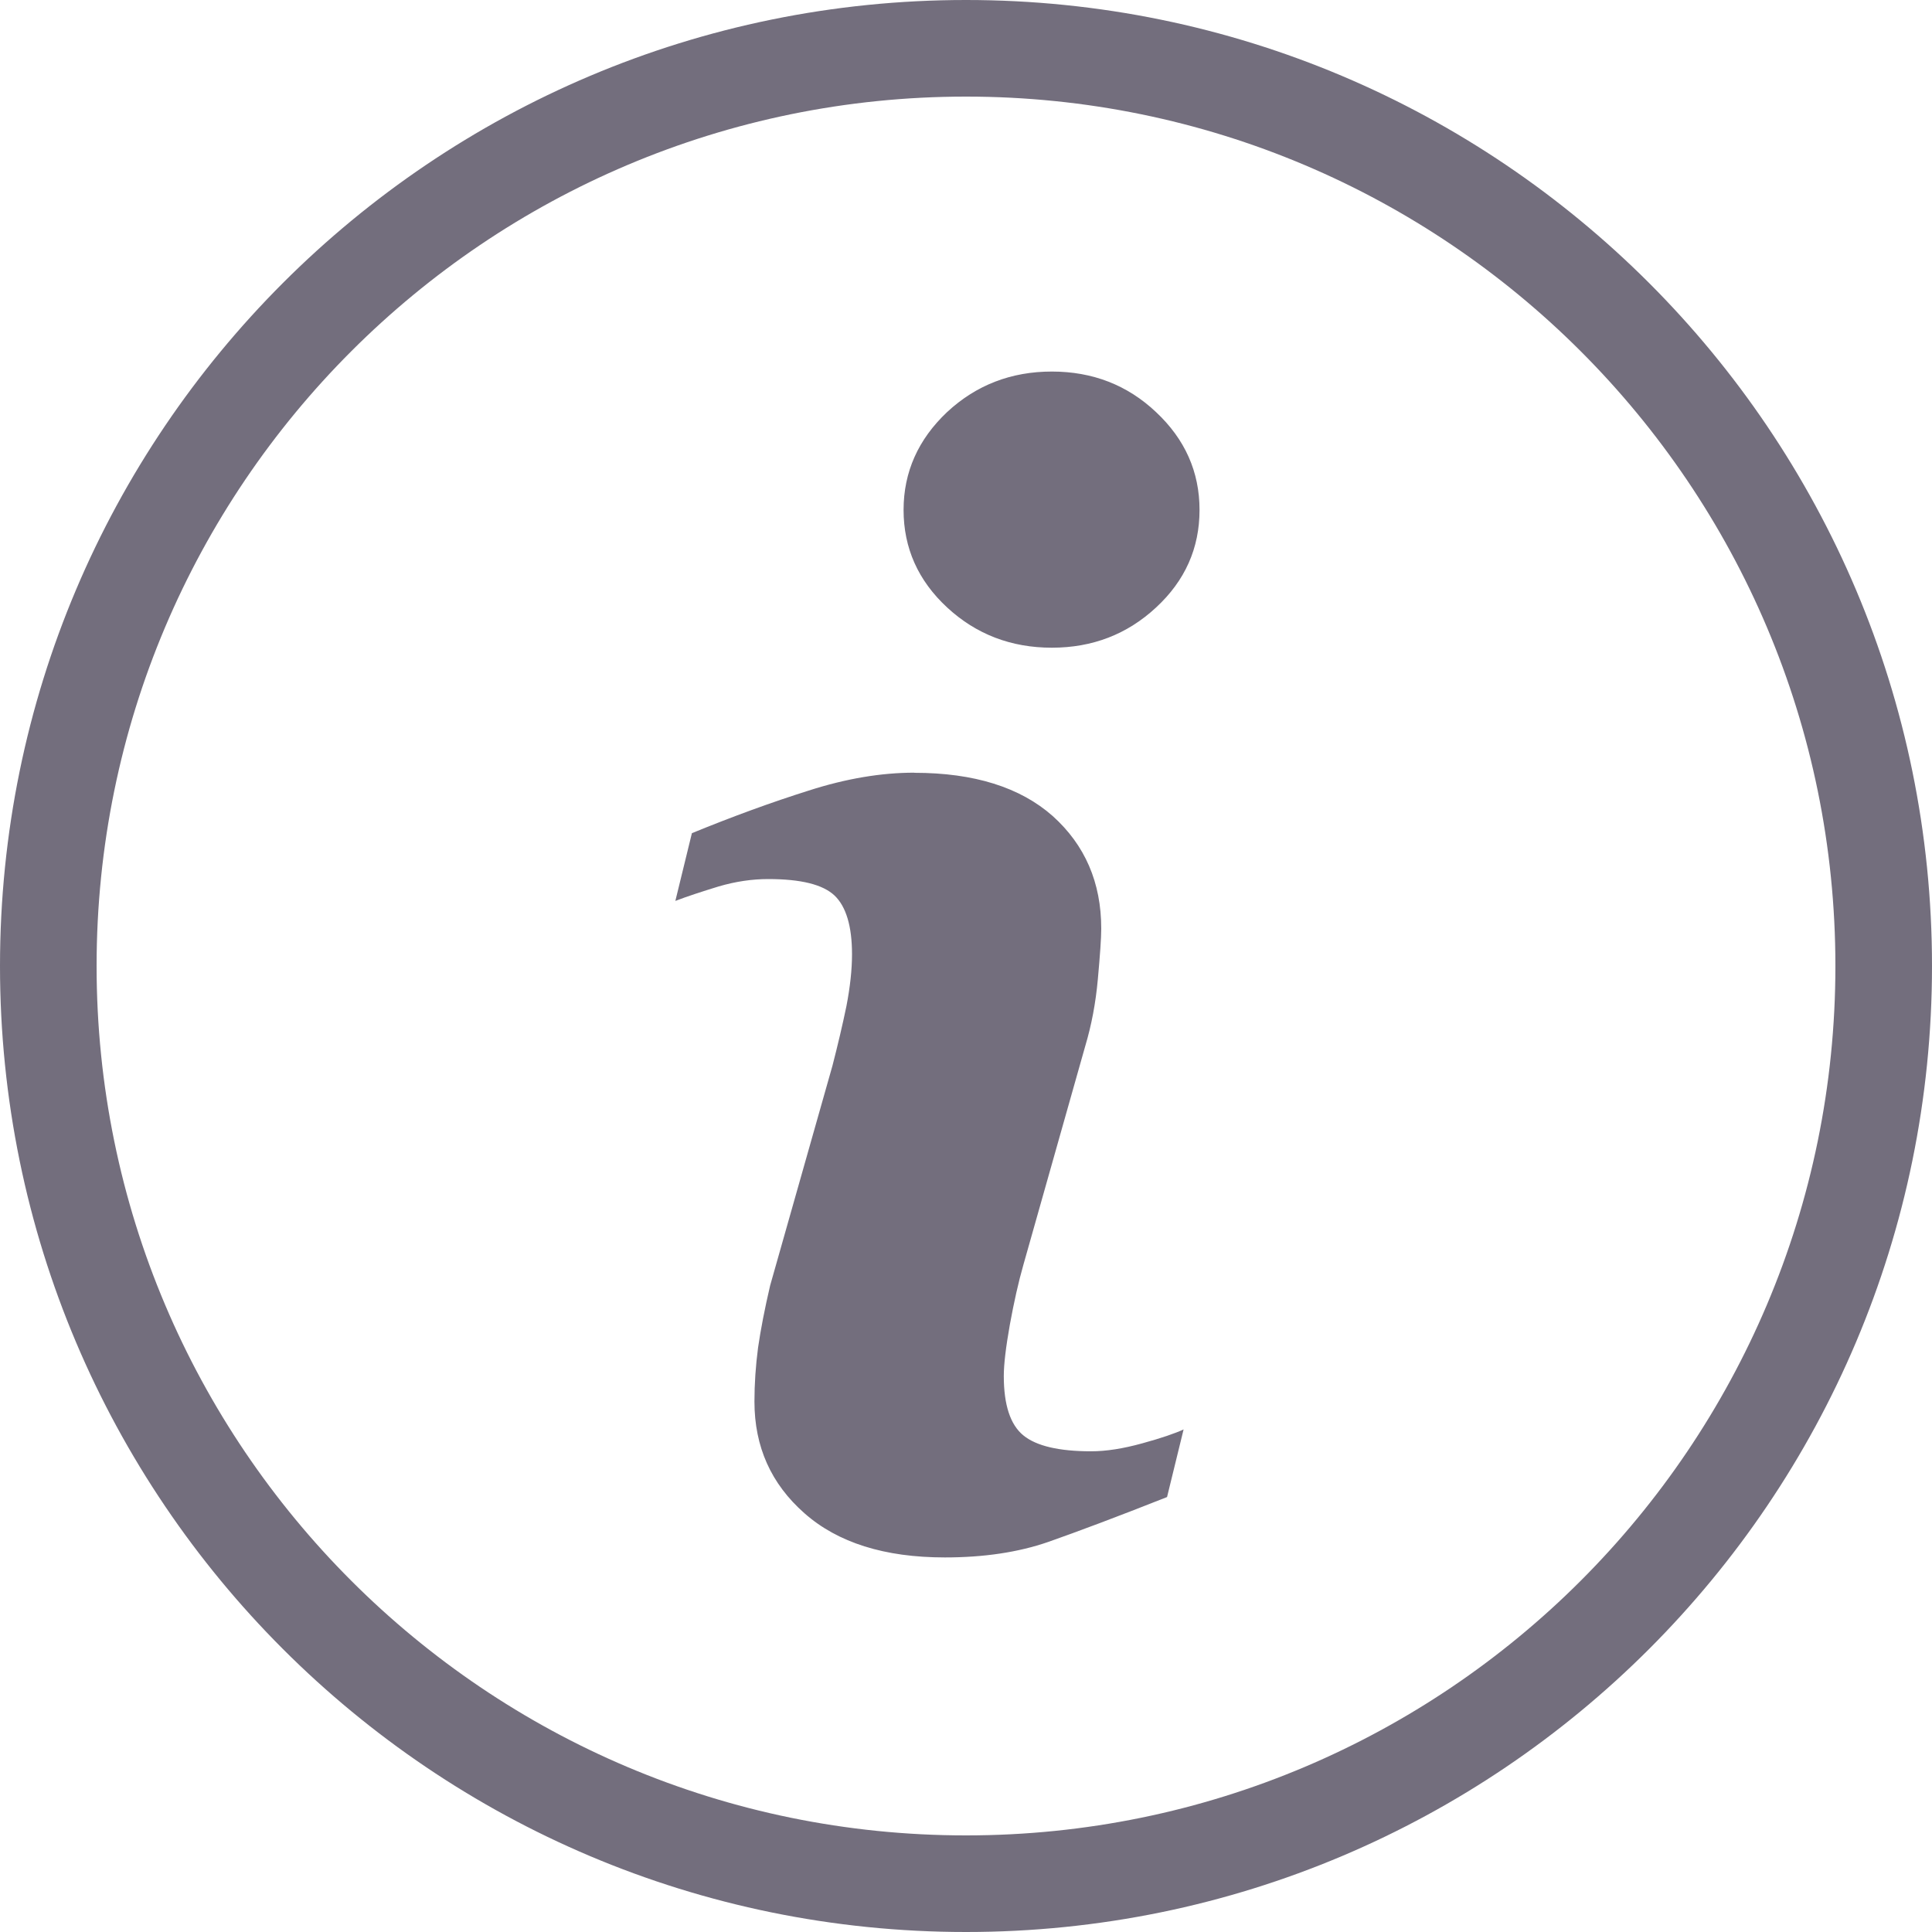 <svg xmlns="http://www.w3.org/2000/svg" width="16" height="16" viewBox="0 0 16 16"><g fill="none" fill-rule="evenodd"><path d="M0 0H24V24H0z" transform="translate(-4 -4)"/><path fill="#736E7D" d="M12 4c4.418 0 8 3.582 8 8s-3.582 8-8 8-8-3.582-8-8 3.582-8 8-8zm0 .8c-3.976 0-7.2 3.224-7.2 7.2s3.224 7.2 7.2 7.2 7.2-3.224 7.2-7.2-3.224-7.2-7.2-7.2zm-.428 5.6c.495 0 .877.12 1.146.358.267.24.402.55.402.932 0 .08-.01.219-.028.418-.018.2-.053.382-.103.55l-.513 1.814c-.042.146-.079.313-.113.499-.033.186-.05.328-.05.424 0 .24.054.405.163.493.107.087.294.131.56.131.125 0 .265-.022.424-.066.157-.043.27-.082.342-.115l-.137.56c-.412.163-.74.286-.985.372-.246.085-.53.128-.855.128-.499 0-.887-.122-1.163-.366-.276-.243-.414-.55-.414-.925 0-.146.01-.295.03-.447.022-.151.055-.322.1-.514l.516-1.82c.045-.175.084-.34.116-.495.03-.156.046-.299.046-.429 0-.231-.049-.394-.144-.485-.097-.092-.279-.137-.55-.137-.133 0-.27.02-.41.061-.14.043-.26.082-.359.12l.137-.561c.337-.138.66-.256.968-.353.308-.099.6-.148.874-.148zm1.139-3.323c.336 0 .625.111.863.336.24.225.36.495.36.81 0 .317-.12.586-.36.808-.239.222-.527.333-.863.333-.336 0-.626-.11-.867-.333-.24-.222-.361-.492-.361-.808 0-.315.122-.585.36-.81.242-.225.532-.336.868-.336z" transform="translate(-4 -4)"/></g></svg>
